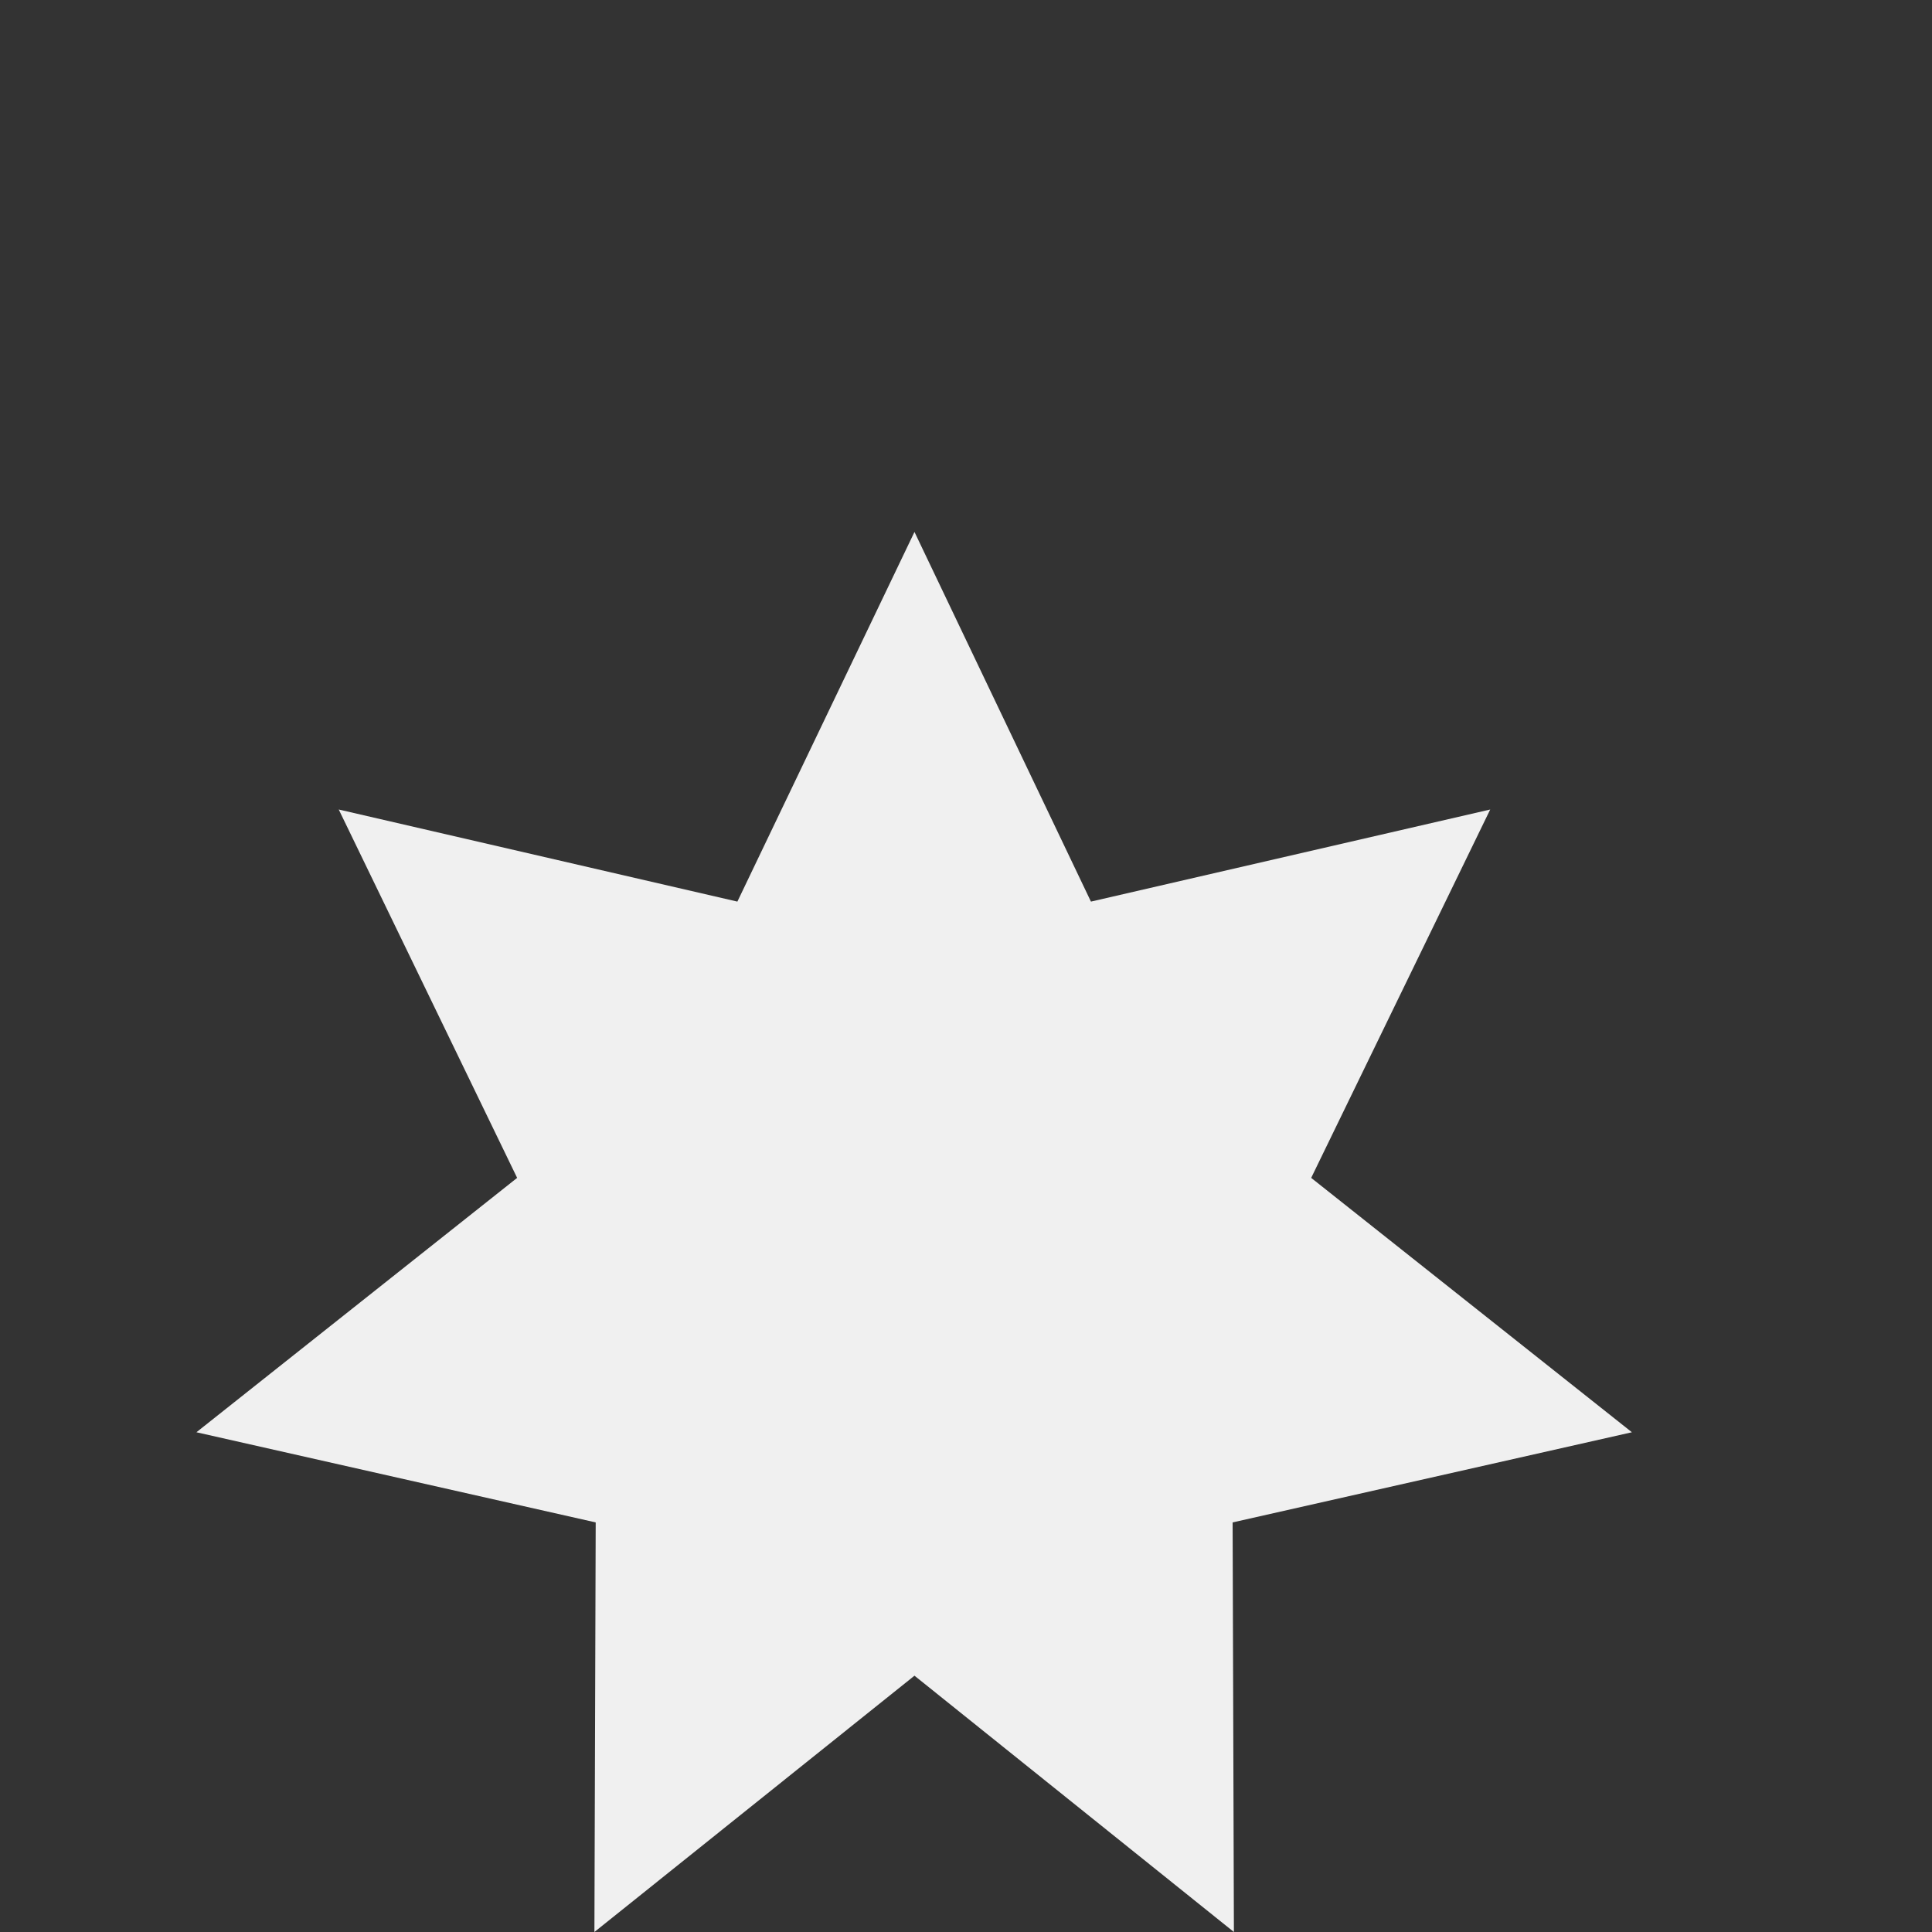 <svg width="3" height="3" viewBox="0 0 3 3" fill="none" xmlns="http://www.w3.org/2000/svg">
<rect x="0" y="0" width="3" height="3" fill="#333333" stroke="none"/>
<path d="M1.42 0.826L1.694 1.4L2.314 1.257L2.036 1.829L2.534 2.224L1.914 2.364L1.916 3L1.42 2.602L0.923 3L0.925 2.364L0.305 2.224L0.803 1.829L0.526 1.257L1.145 1.4L1.42 0.826Z" fill="#F0F0F0"/>
</svg>
